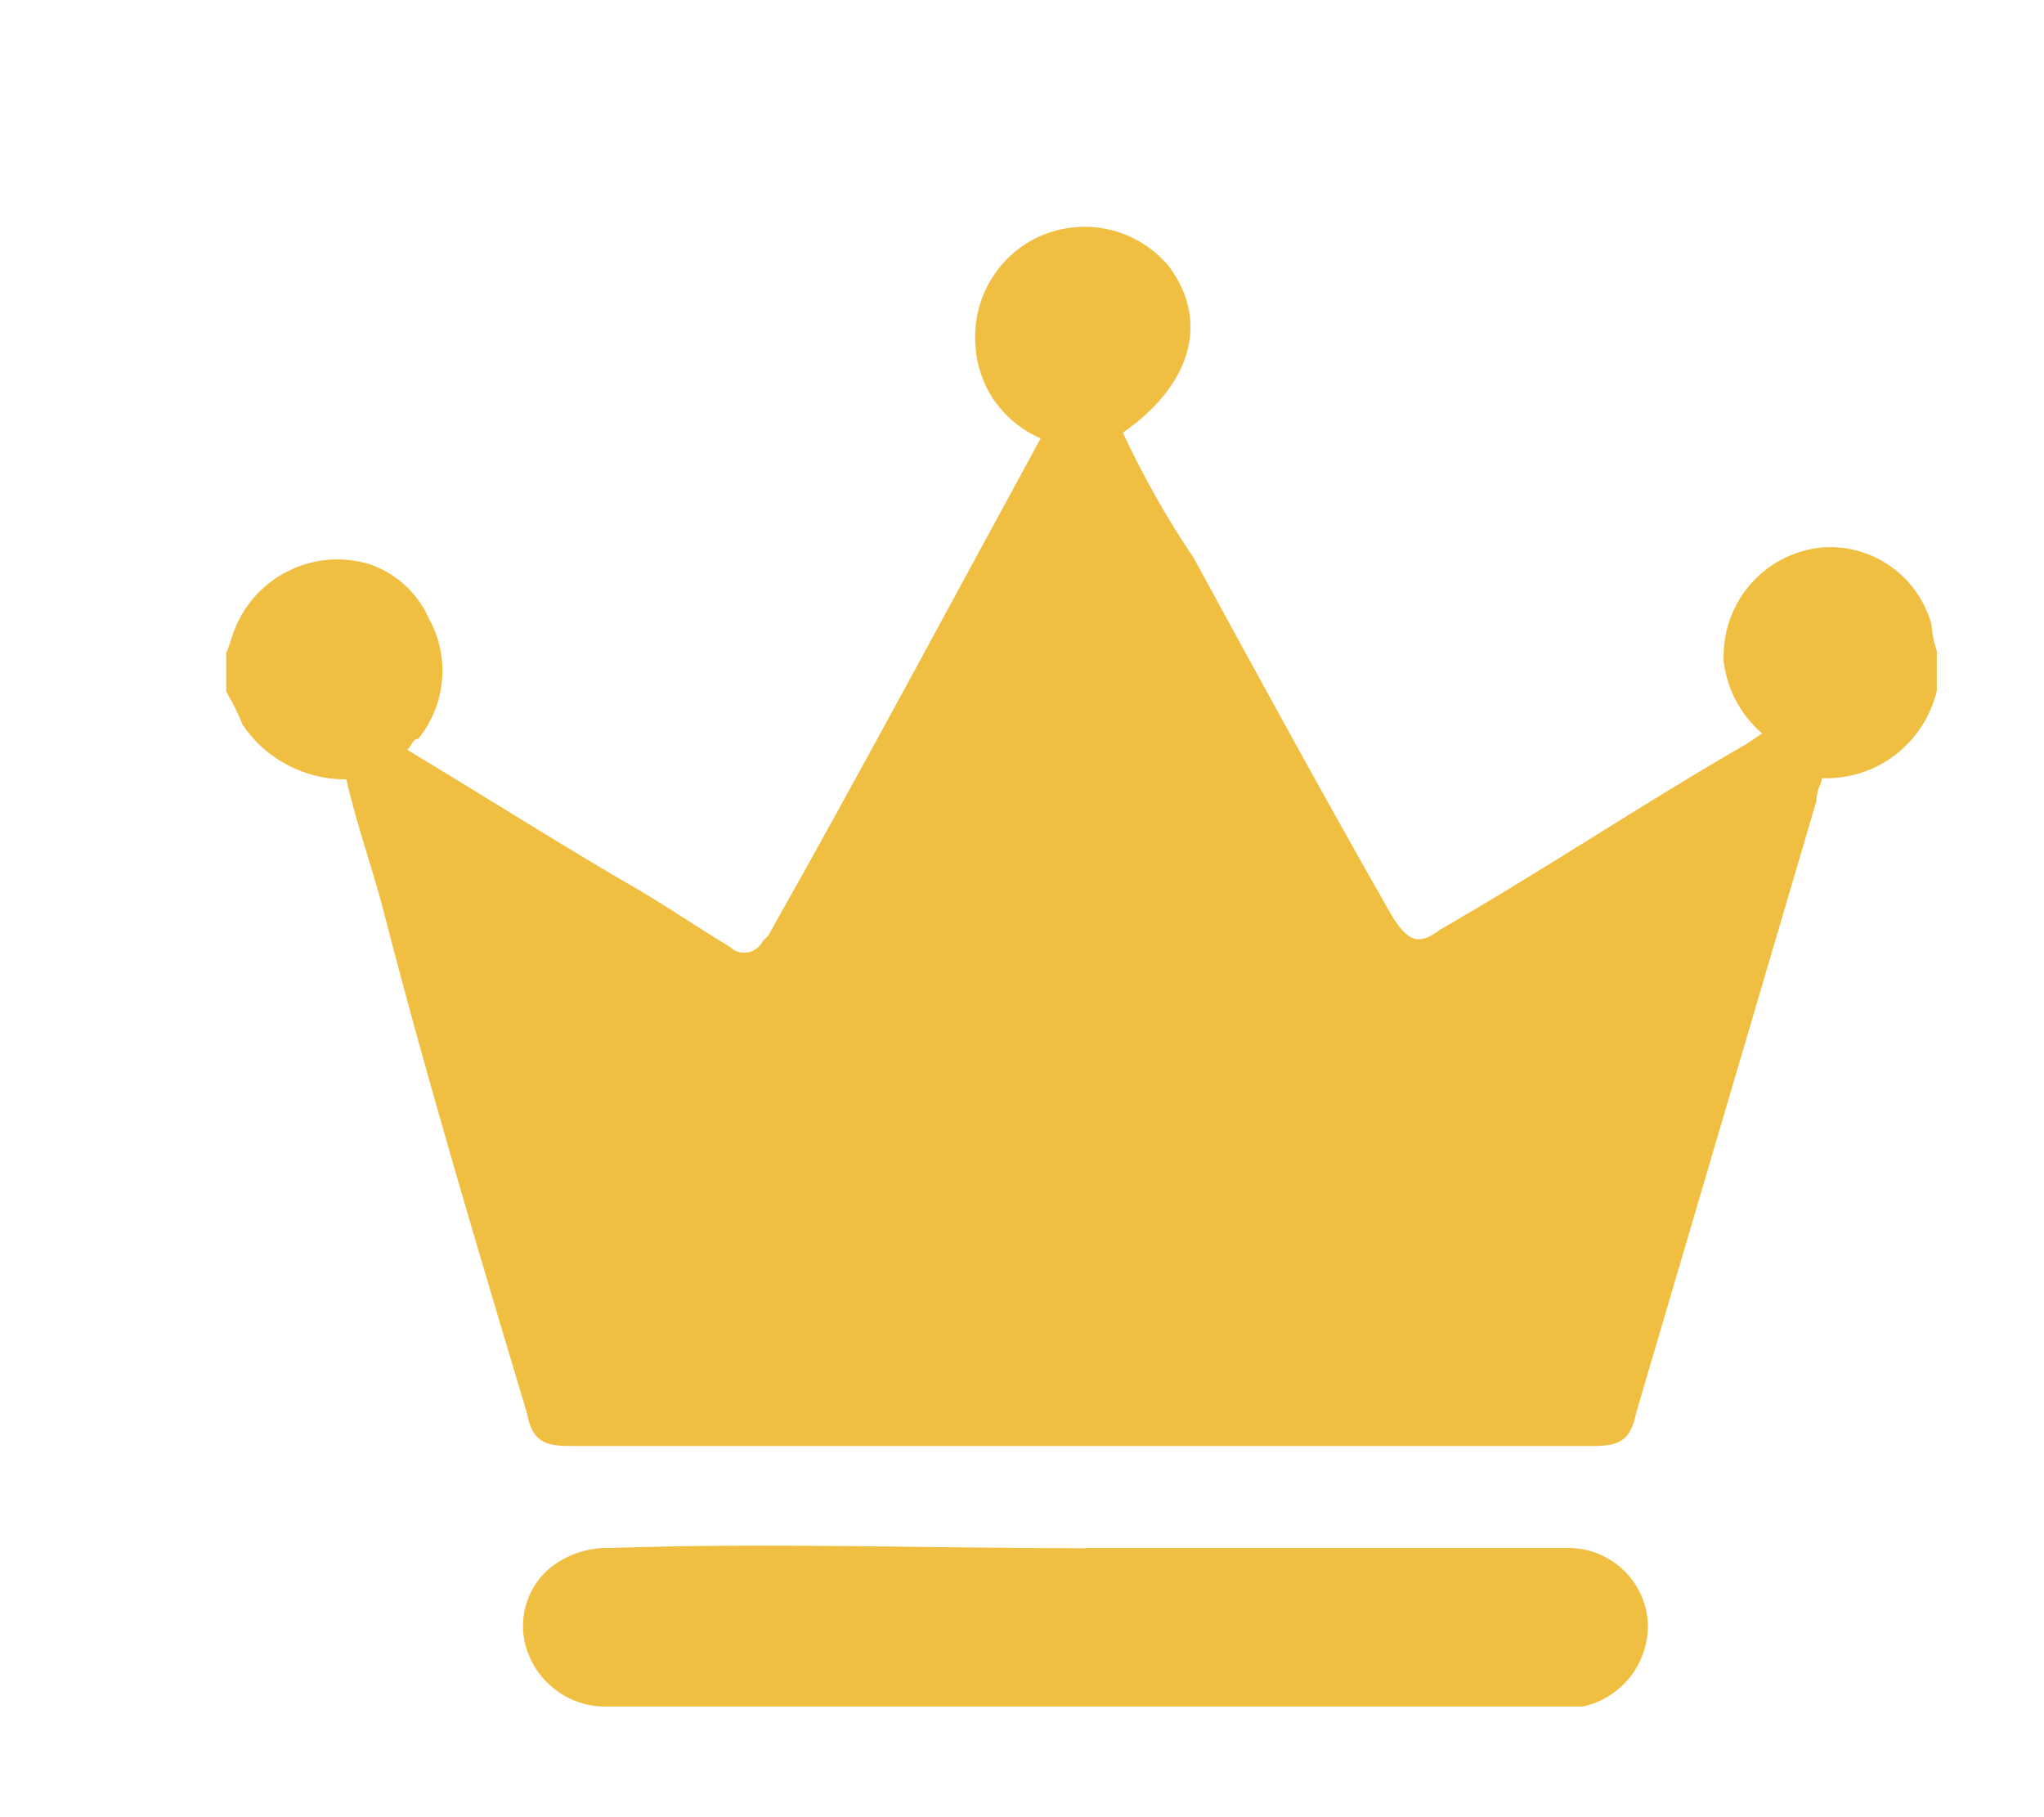 <svg width="9" height="8" viewBox="0 0 9 8" fill="none" xmlns="http://www.w3.org/2000/svg">
<path d="M1 2.868L1.024 2.796C1.064 2.676 1.149 2.576 1.261 2.518C1.373 2.459 1.503 2.447 1.624 2.483C1.683 2.502 1.736 2.534 1.782 2.575C1.828 2.617 1.864 2.668 1.889 2.724C1.935 2.807 1.955 2.902 1.946 2.996C1.938 3.09 1.901 3.18 1.841 3.253C1.817 3.253 1.817 3.277 1.793 3.301C2.154 3.518 2.493 3.734 2.828 3.927C2.948 3.999 3.093 4.096 3.213 4.168C3.223 4.178 3.236 4.186 3.249 4.19C3.263 4.194 3.277 4.195 3.292 4.193C3.306 4.191 3.319 4.185 3.331 4.176C3.342 4.168 3.352 4.157 3.358 4.144L3.382 4.12C3.79 3.398 4.175 2.676 4.582 1.93C4.497 1.893 4.425 1.833 4.373 1.756C4.322 1.679 4.295 1.588 4.294 1.496C4.291 1.4 4.317 1.305 4.368 1.224C4.419 1.142 4.493 1.078 4.581 1.039C4.669 1.001 4.767 0.989 4.861 1.006C4.956 1.023 5.043 1.068 5.112 1.135L5.136 1.159C5.328 1.4 5.256 1.688 4.944 1.905C5.034 2.097 5.138 2.282 5.257 2.458C5.545 2.987 5.835 3.517 6.123 4.022C6.195 4.142 6.243 4.167 6.339 4.094C6.796 3.831 7.229 3.541 7.687 3.277L7.759 3.229C7.666 3.149 7.606 3.038 7.59 2.916C7.583 2.792 7.624 2.67 7.704 2.576C7.785 2.481 7.899 2.422 8.023 2.41C8.13 2.402 8.236 2.431 8.324 2.493C8.411 2.554 8.475 2.644 8.504 2.747C8.507 2.788 8.515 2.828 8.528 2.867V3.041C8.501 3.154 8.436 3.254 8.344 3.324C8.252 3.395 8.138 3.43 8.022 3.426C8.022 3.45 7.998 3.474 7.998 3.526L7.204 6.221C7.18 6.341 7.132 6.366 7.012 6.366H2.512C2.392 6.366 2.343 6.342 2.32 6.221C2.104 5.499 1.887 4.777 1.694 4.031C1.646 3.839 1.574 3.646 1.525 3.431C1.435 3.432 1.346 3.41 1.266 3.368C1.186 3.326 1.118 3.265 1.068 3.19C1.048 3.14 1.024 3.091 0.996 3.045V2.868H1ZM4.778 6.815H6.895C6.987 6.812 7.077 6.846 7.145 6.909C7.213 6.972 7.253 7.06 7.256 7.152C7.257 7.236 7.229 7.318 7.177 7.384C7.124 7.45 7.05 7.496 6.968 7.513H2.66C2.586 7.512 2.514 7.489 2.454 7.445C2.393 7.402 2.348 7.342 2.323 7.272C2.298 7.204 2.296 7.129 2.318 7.059C2.339 6.99 2.383 6.929 2.443 6.887C2.513 6.838 2.598 6.812 2.684 6.815C3.382 6.791 4.08 6.816 4.778 6.816V6.815Z" fill="#F0BF41"/>
</svg>

